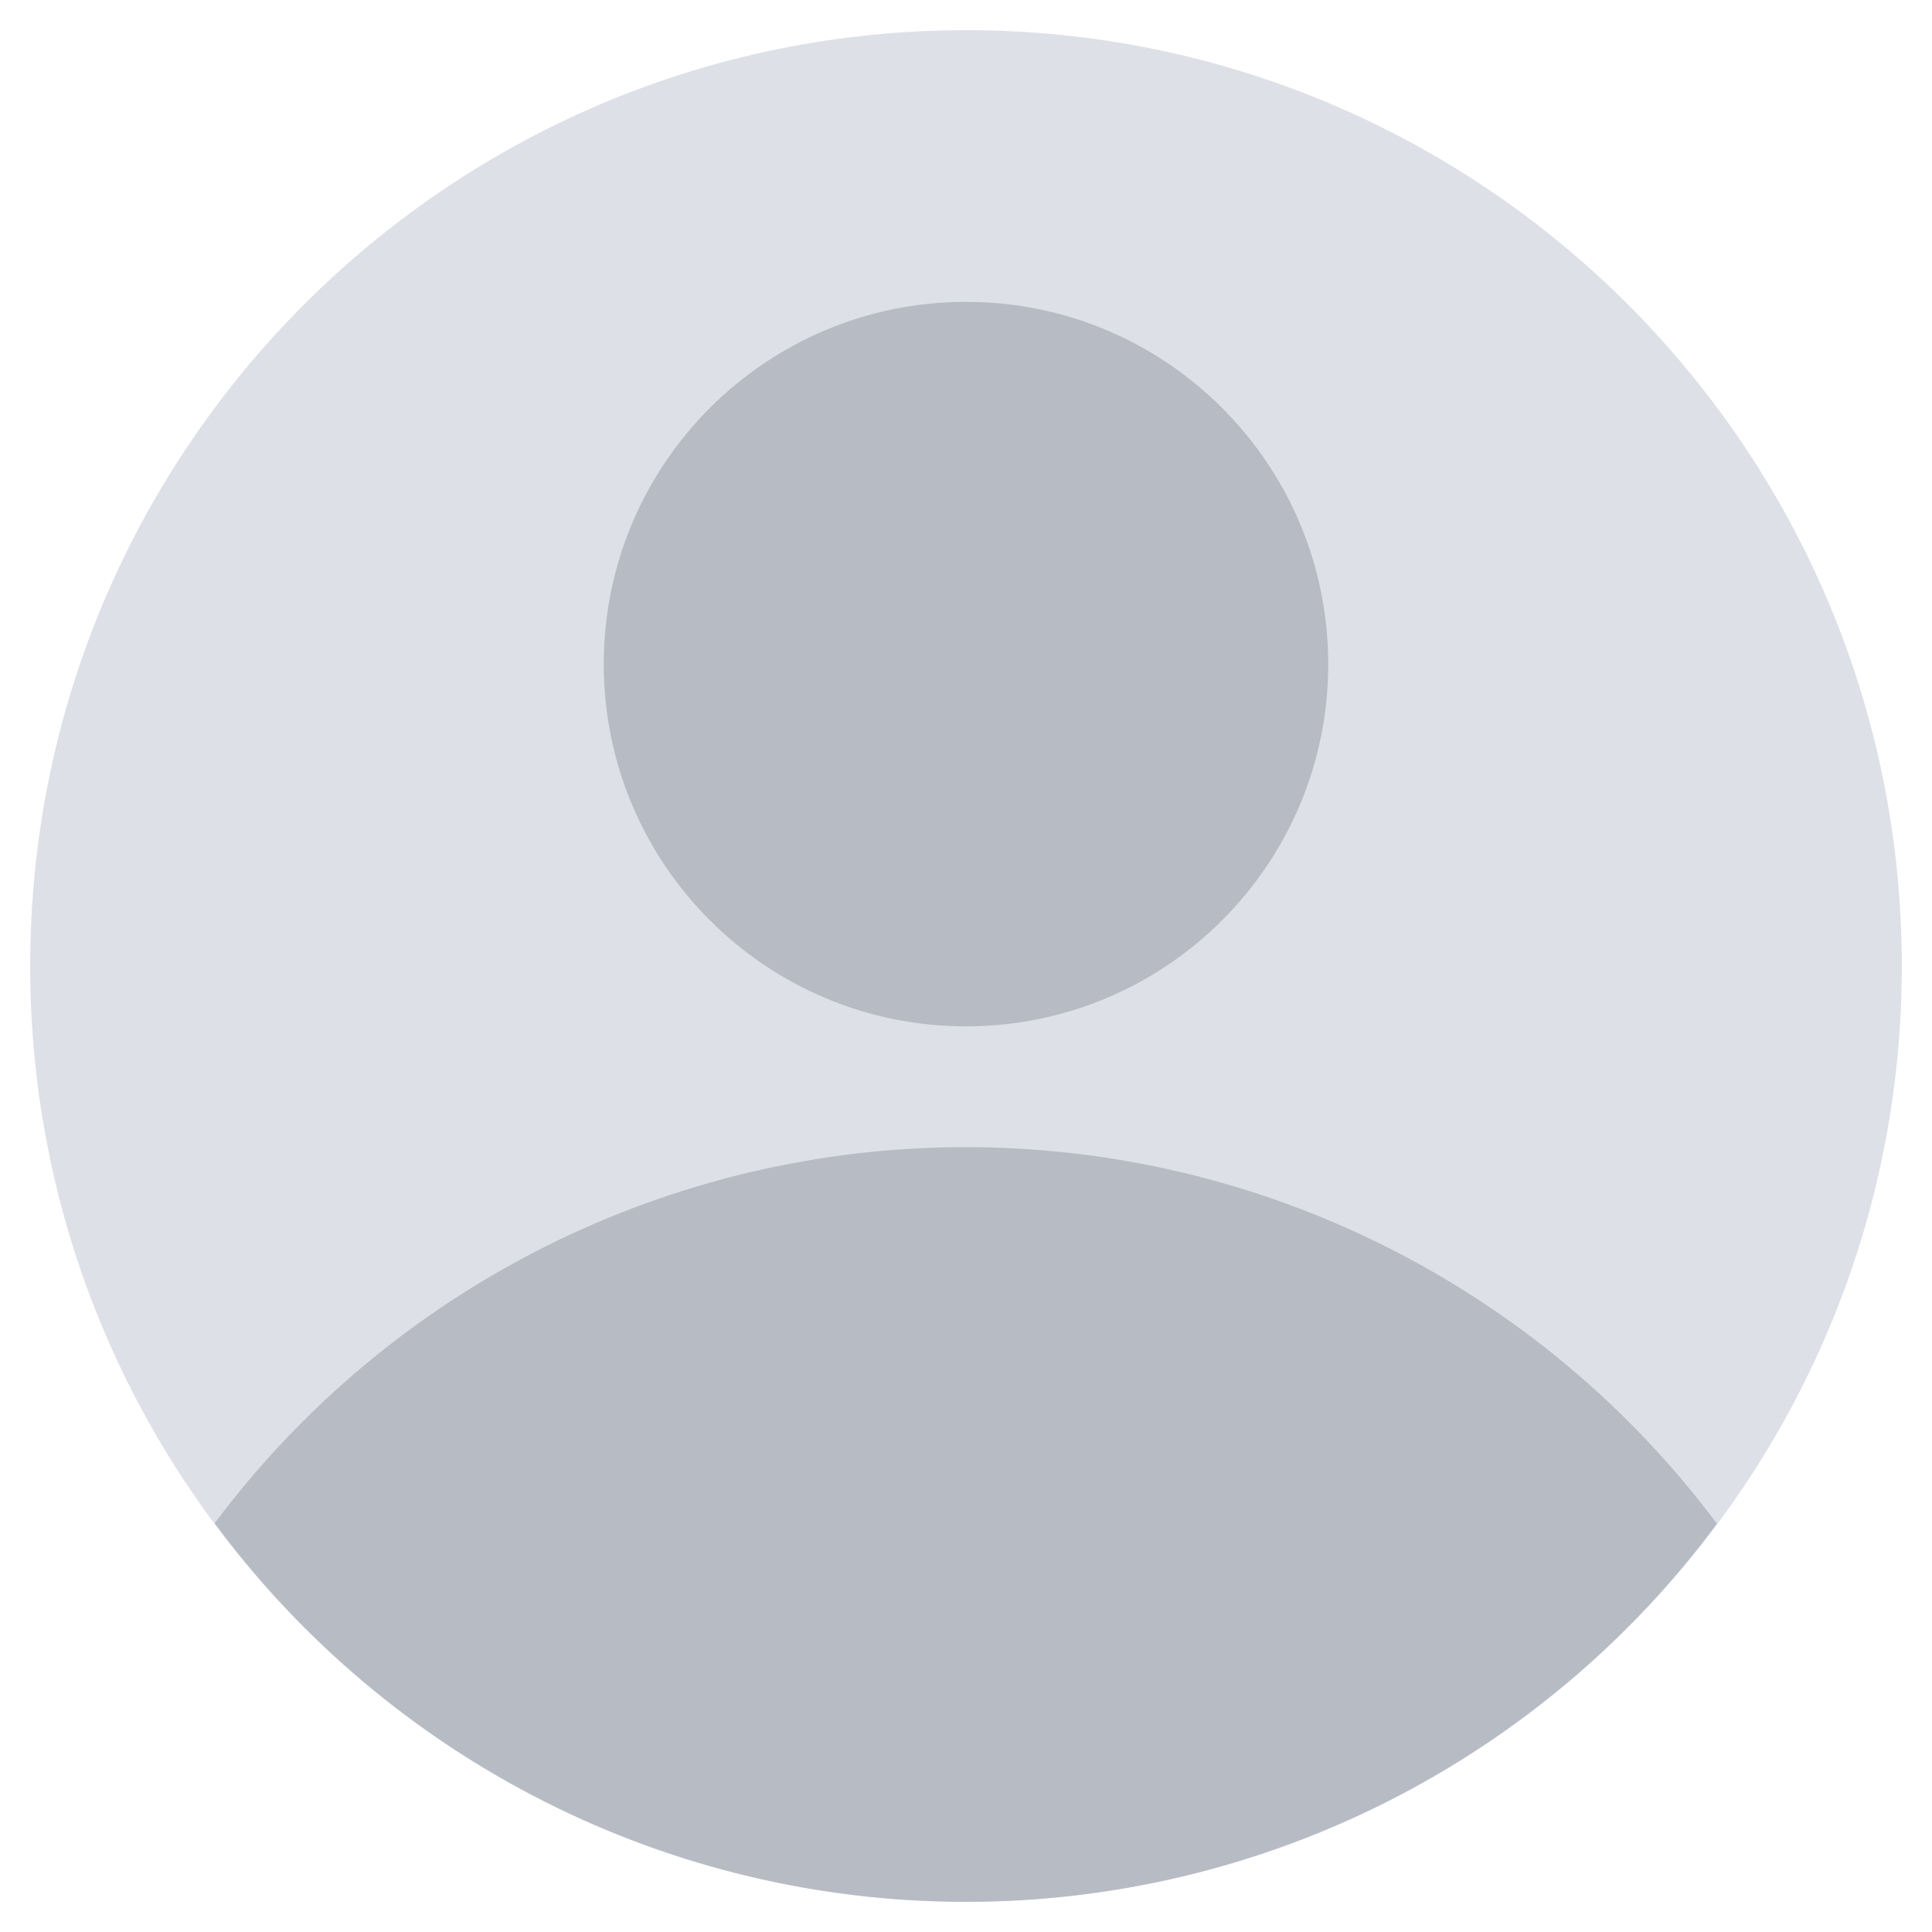 <svg width="50" height="50" viewBox="0 0 50 50" fill="none" xmlns="http://www.w3.org/2000/svg">
<path d="M25 49.219C38.376 49.219 49.219 38.376 49.219 25C49.219 11.624 38.376 0.781 25 0.781C11.624 0.781 0.781 11.624 0.781 25C0.781 38.376 11.624 49.219 25 49.219Z" fill="#DEE0E7"/>
<path d="M44.434 39.433C42.175 36.409 39.242 33.954 35.868 32.262C32.494 30.57 28.772 29.689 24.997 29.688C21.223 29.686 17.5 30.566 14.125 32.255C10.75 33.945 7.815 36.399 5.555 39.421C7.804 42.459 10.733 44.928 14.109 46.629C17.484 48.331 21.211 49.218 24.991 49.219C28.771 49.22 32.499 48.335 35.875 46.636C39.251 44.937 42.183 42.47 44.434 39.433Z" fill="#B7BBC4"/>
<path d="M25 26.562C30.178 26.562 34.375 22.365 34.375 17.188C34.375 12.01 30.178 7.812 25 7.812C19.822 7.812 15.625 12.01 15.625 17.188C15.625 22.365 19.822 26.562 25 26.562Z" fill="#B7BBC4"/>
</svg>
